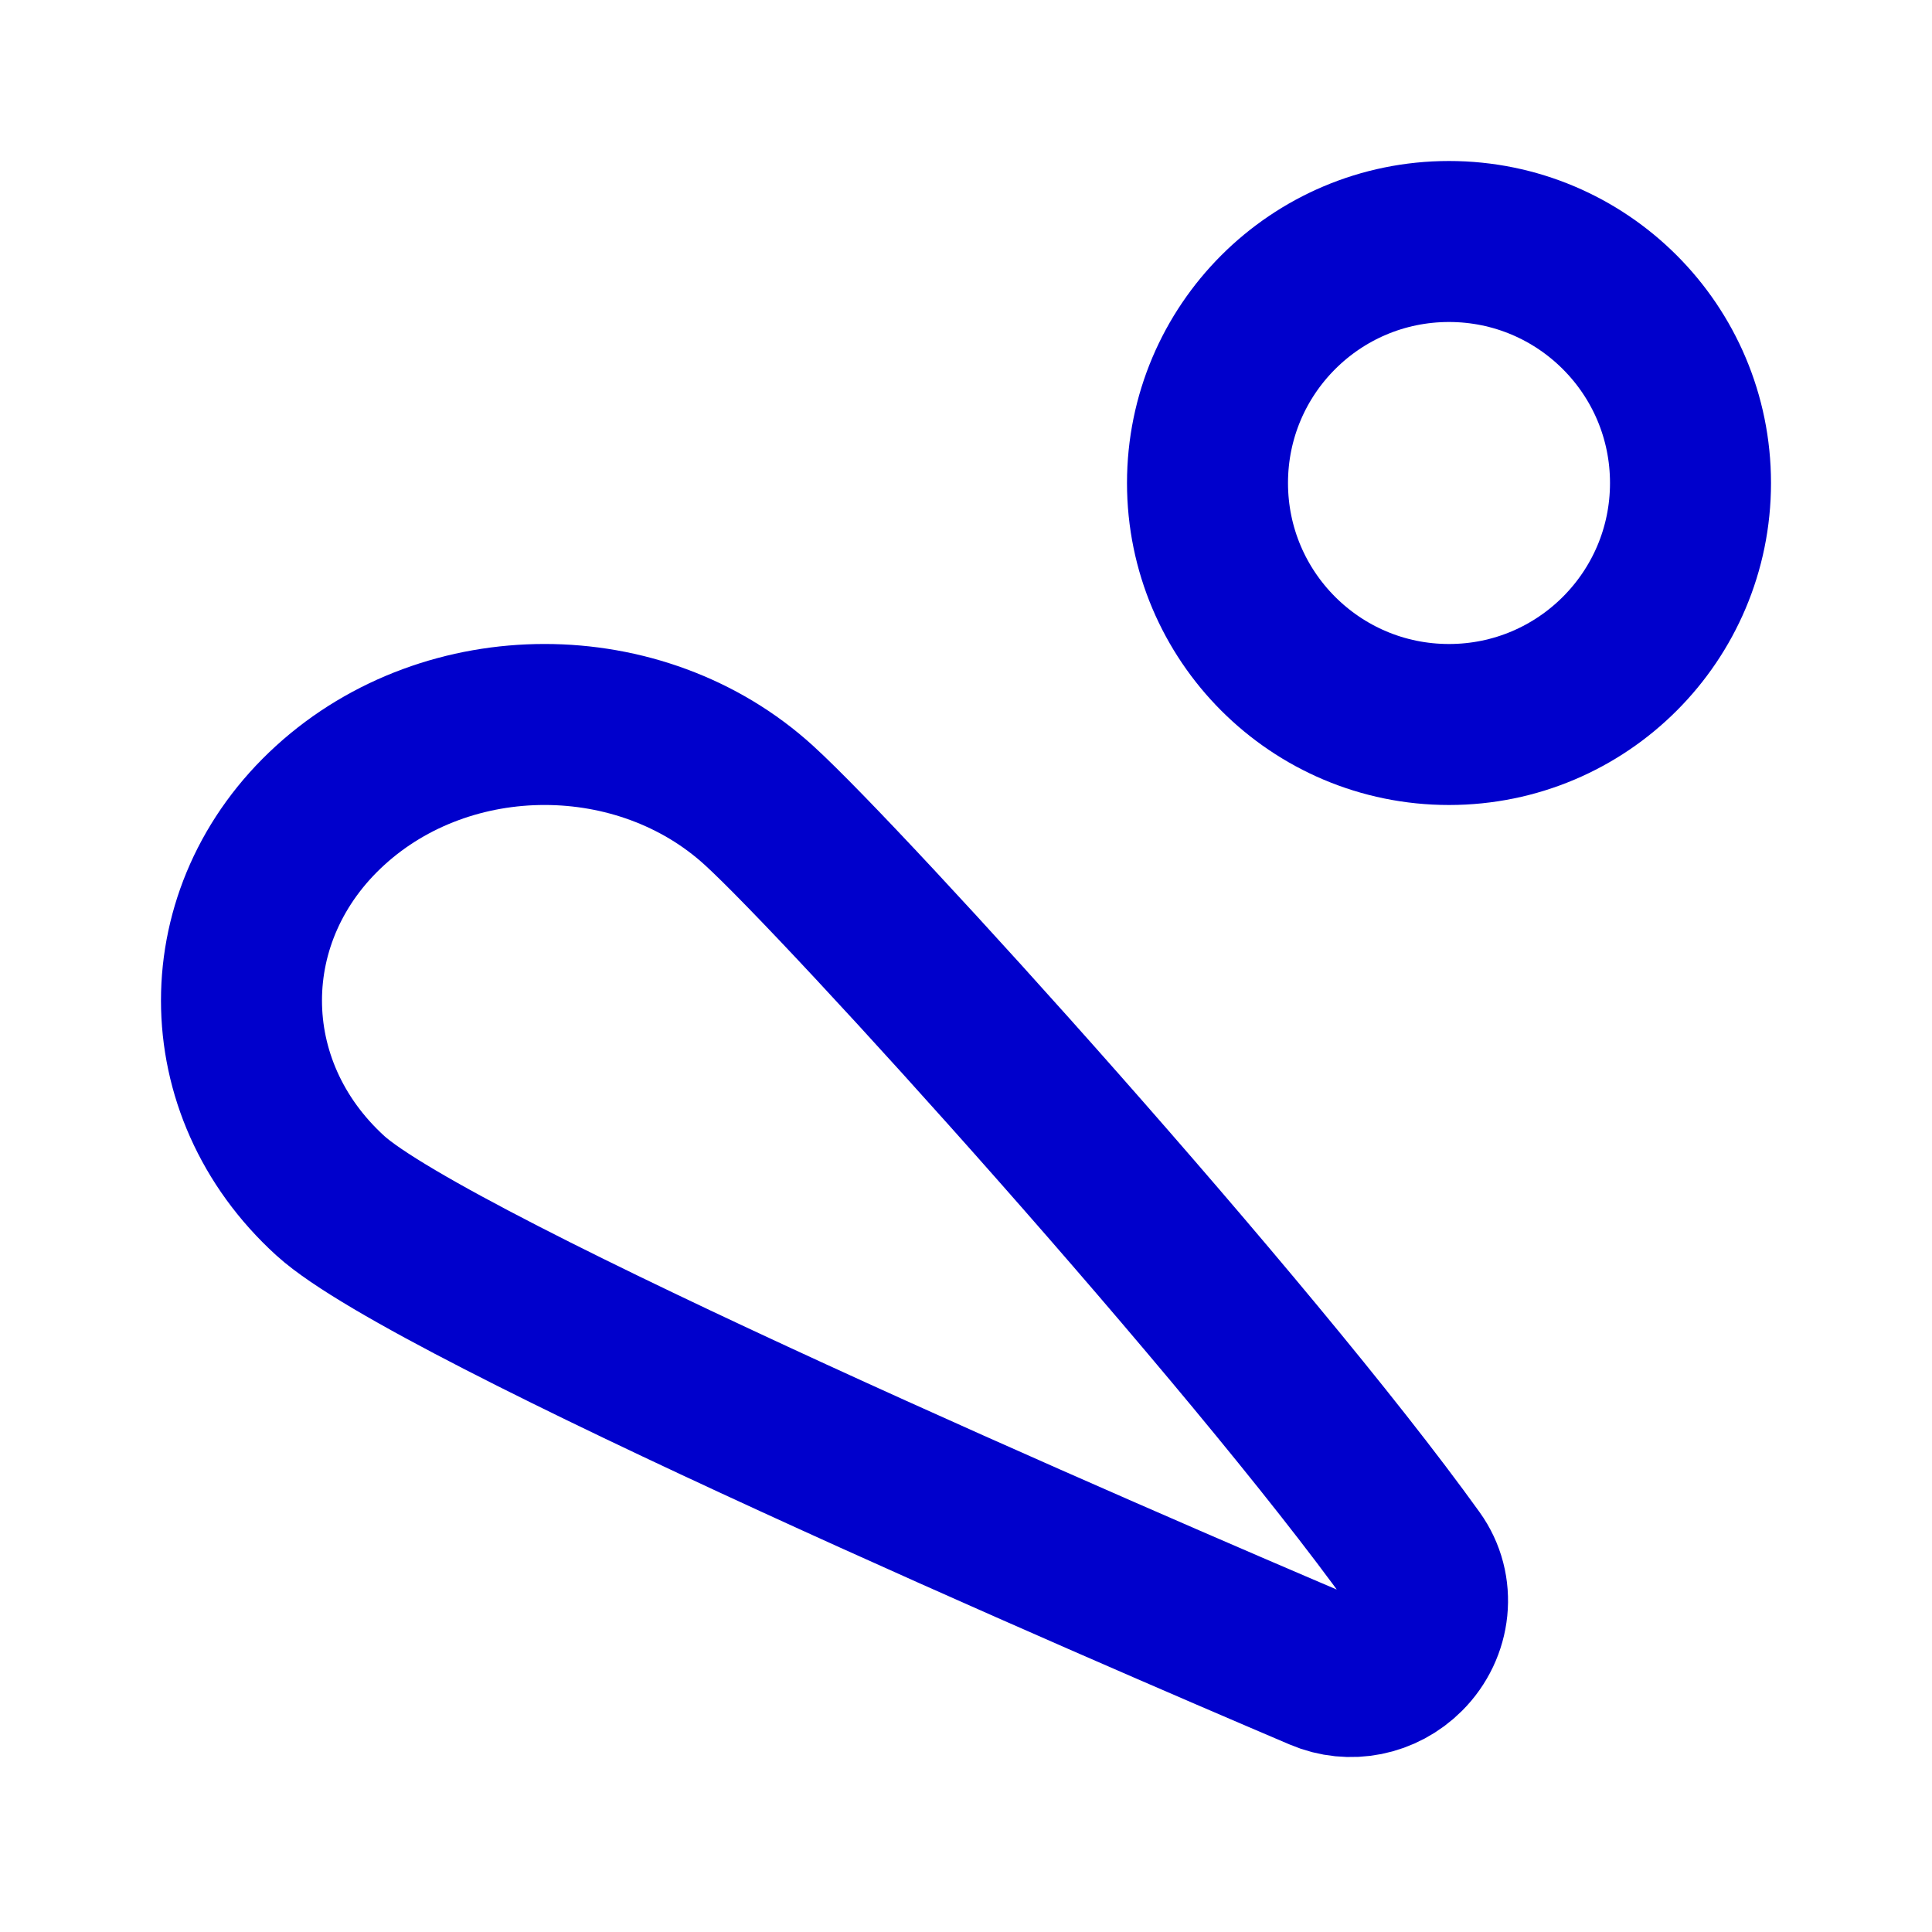 <svg width="24" height="24" viewBox="0 0 24 24" fill="none" xmlns="http://www.w3.org/2000/svg">
<path d="M4.103 10.004C2.632 11.343 2.632 13.514 4.103 14.853C5.372 16.009 14.059 19.749 16.413 20.751C16.771 20.904 17.18 20.82 17.455 20.545C17.773 20.227 17.83 19.732 17.567 19.367C15.546 16.553 10.516 10.996 9.427 10.004C7.957 8.665 5.573 8.665 4.103 10.004Z" stroke="#0000CC" stroke-width="2" stroke-linejoin="round"/>
<path d="M21 6C21 7.657 19.657 9 18 9C16.343 9 15 7.657 15 6C15 4.343 16.343 3 18 3C19.657 3 21 4.343 21 6Z" stroke="#0000CC" stroke-width="2" stroke-linejoin="round"/>
</svg>
